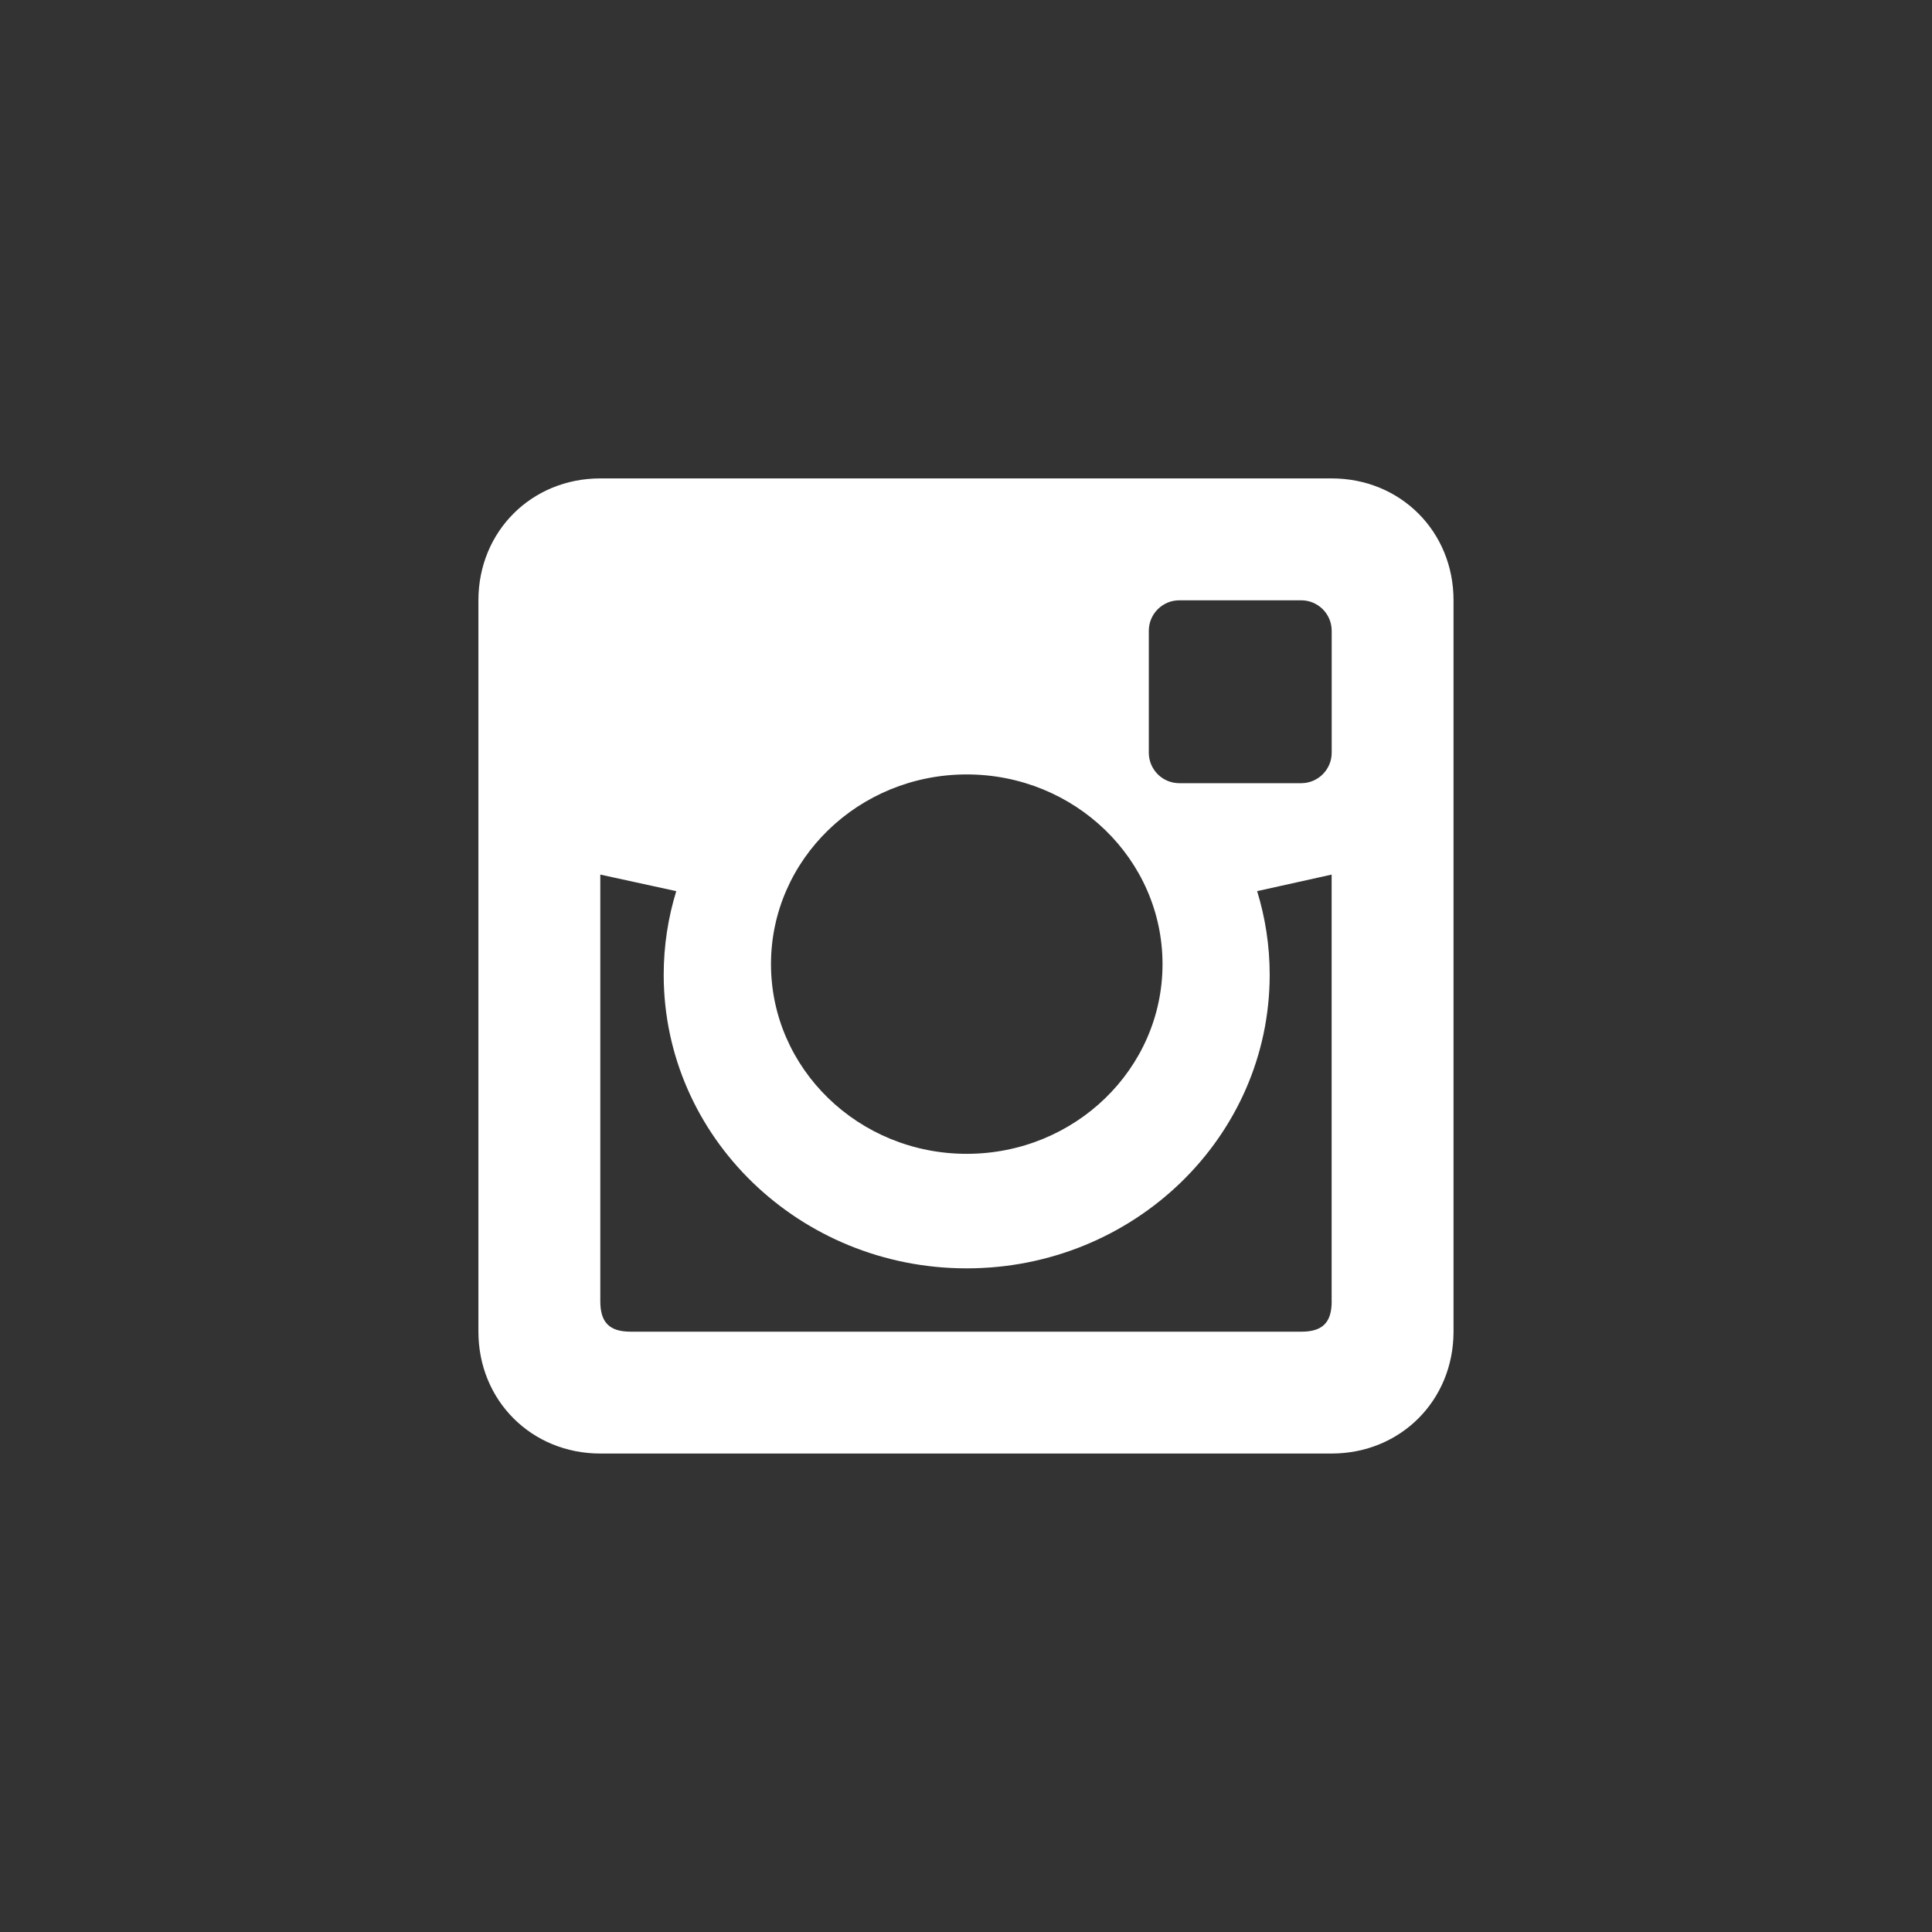 <svg width="32" height="32" xmlns="http://www.w3.org/2000/svg">

 <rect width="100%" height="100%" fill="#333333" stroke="none"/>

 <g>
  <title>background</title>
  <rect fill="none" id="canvas_background" height="402" width="582" y="-1" x="-1"/>
 </g>
 <g>
  <title>Layer 1</title>
  <path opacity="0" id="svg_3" fill="#FFFFFF" d="m16,32c-8.615,0 -15.625,-7.01 -15.625,-15.625s7.01,-15.625 15.625,-15.625s15.625,7.01 15.625,15.625s-7.01,15.625 -15.625,15.625z"/>
  <path opacity="0" id="svg_4" fill="#E5E5E5" d="m16,0.745c8.409,0 15.25,6.841 15.25,15.25s-6.841,15.25 -15.25,15.25s-15.25,-6.841 -15.25,-15.25s6.841,-15.25 15.25,-15.25m0,-0.75c-8.837,0 -16,7.163 -16,16c0,8.836 7.163,16 16,16s16,-7.164 16,-16c0,-8.837 -7.163,-16 -16,-16l0,0z"/>
  <path id="svg_5" fill="#ffffff" d="m22.057,7.924l-12.114,0c-1.14,0 -2.019,0.879 -2.019,2.019l0,12.113c0,1.14 0.879,2.019 2.019,2.019l12.113,0c1.14,0 2.019,-0.879 2.019,-2.019l0,-12.113c0.001,-1.14 -0.879,-2.019 -2.018,-2.019zm-6.045,4.903c1.791,0 3.243,1.407 3.243,3.142c0,1.735 -1.452,3.142 -3.243,3.142c-1.79,0 -3.242,-1.408 -3.242,-3.142c0,-1.735 1.452,-3.142 3.242,-3.142zm6.045,8.725c0,0.354 -0.151,0.505 -0.505,0.505l-11.104,0c-0.353,0 -0.505,-0.151 -0.505,-0.505l0,-7.066l1.258,0.274c-0.135,0.439 -0.208,0.903 -0.208,1.385c0,2.684 2.248,4.863 5.018,4.863c2.772,0 5.019,-2.178 5.019,-4.863c0,-0.482 -0.073,-0.946 -0.208,-1.385l1.234,-0.274l0,7.066l0.001,0zm0,-9.085c0,0.279 -0.226,0.505 -0.505,0.505l-2.019,0c-0.279,0 -0.505,-0.226 -0.505,-0.505l0,-2.019c0,-0.279 0.226,-0.505 0.505,-0.505l2.019,0c0.279,0 0.505,0.226 0.505,0.505l0,2.019z"/>
 </g>
</svg>